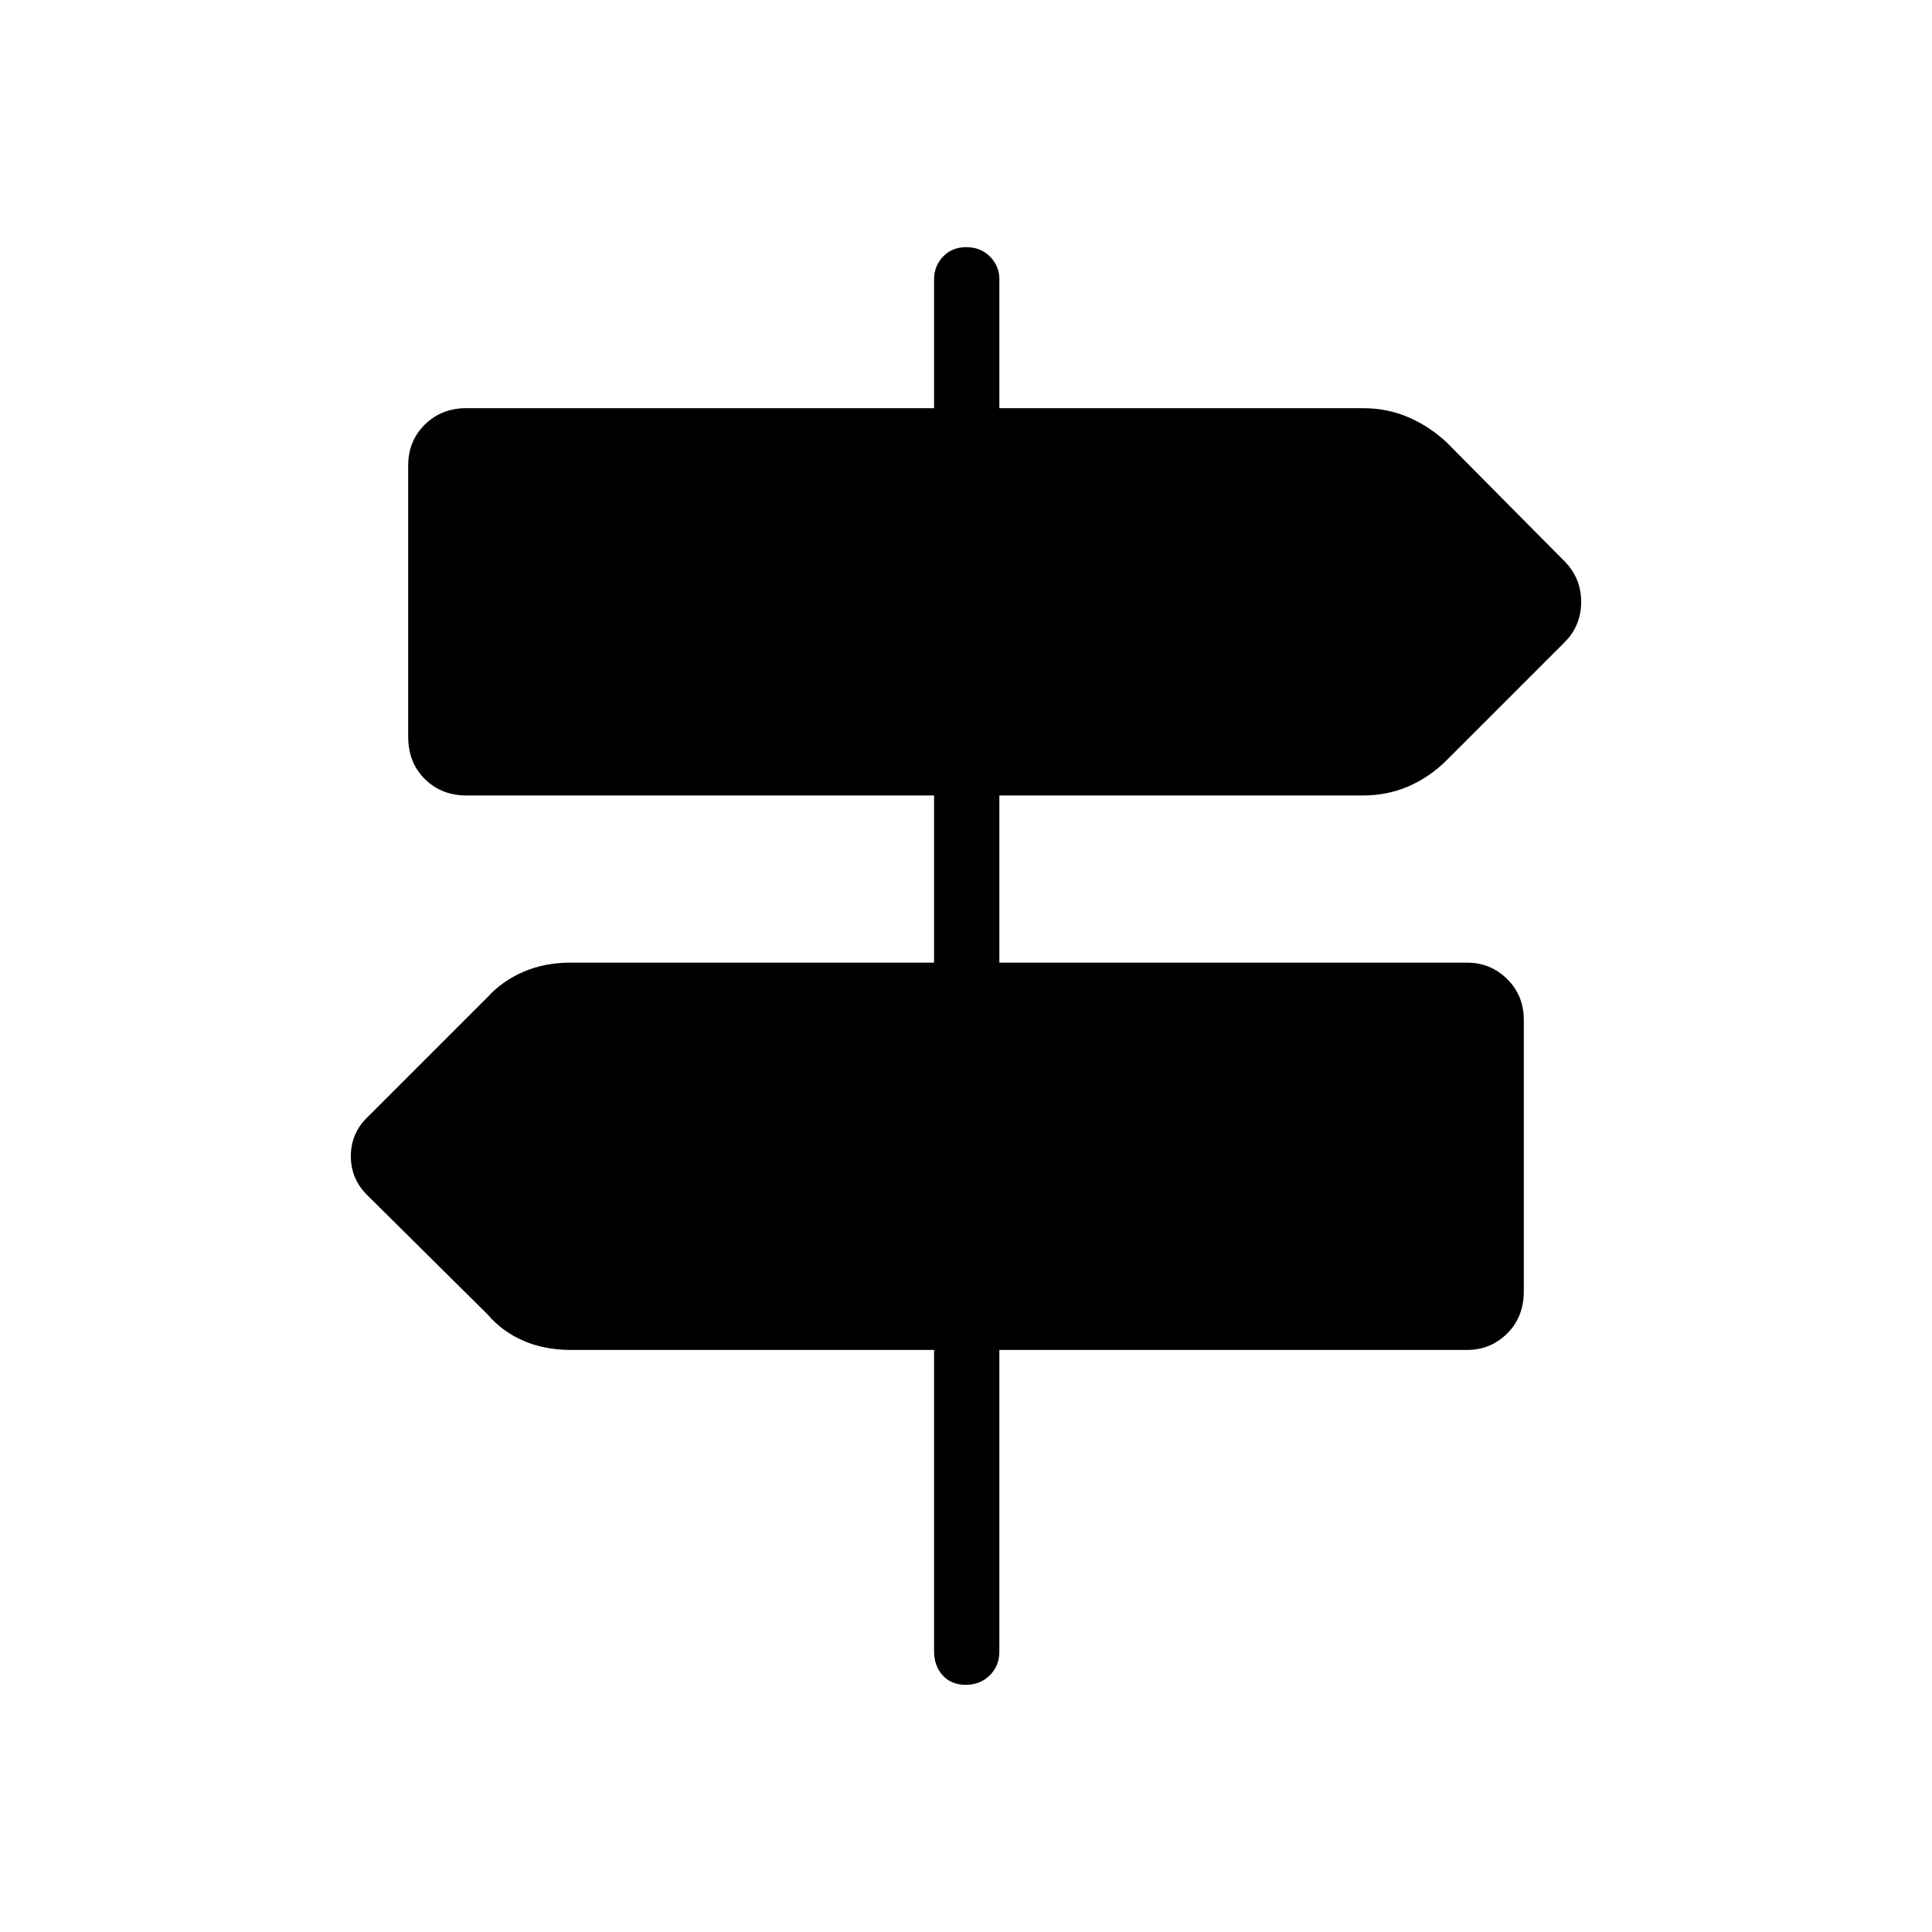 <svg xmlns="http://www.w3.org/2000/svg" height="40" viewBox="0 -960 960 960" width="40"><path d="M464.14-139.4v-149.83H283.42q-12.87 0-23.37-4.57-10.51-4.57-17.73-13.02l-59.05-58.54q-8.94-8.31-8.94-20.14 0-11.82 8.94-20.04l59.05-59.05q7.22-7.94 17.73-12.51 10.5-4.57 23.37-4.57h180.72v-83.07H231.7q-12.35 0-20.62-8.17-8.26-8.17-8.26-21.1v-134.62q0-12.22 8.26-20.38 8.27-8.17 20.62-8.17h232.44v-64.14q0-6.41 4.41-11.14 4.41-4.72 11.6-4.72 7.2 0 11.81 4.72 4.62 4.73 4.62 11.14v64.14H677.3q12.15 0 22.65 4.57 10.51 4.57 18.96 12.51l58.54 59.05q8.22 8.31 8.22 20.13 0 11.83-8.22 20.05l-58.54 58.54q-8.45 8.45-18.96 13.02-10.5 4.57-22.65 4.57H496.58v83.07h232.43q11.64 0 19.91 8.17 8.26 8.17 8.26 20.38v134.62q0 12.94-8.26 21.1-8.27 8.17-19.91 8.17H496.58v149.83q0 7.13-4.77 11.86-4.77 4.72-11.96 4.72-7.2 0-11.45-4.72-4.26-4.73-4.26-11.86Z"/></svg>